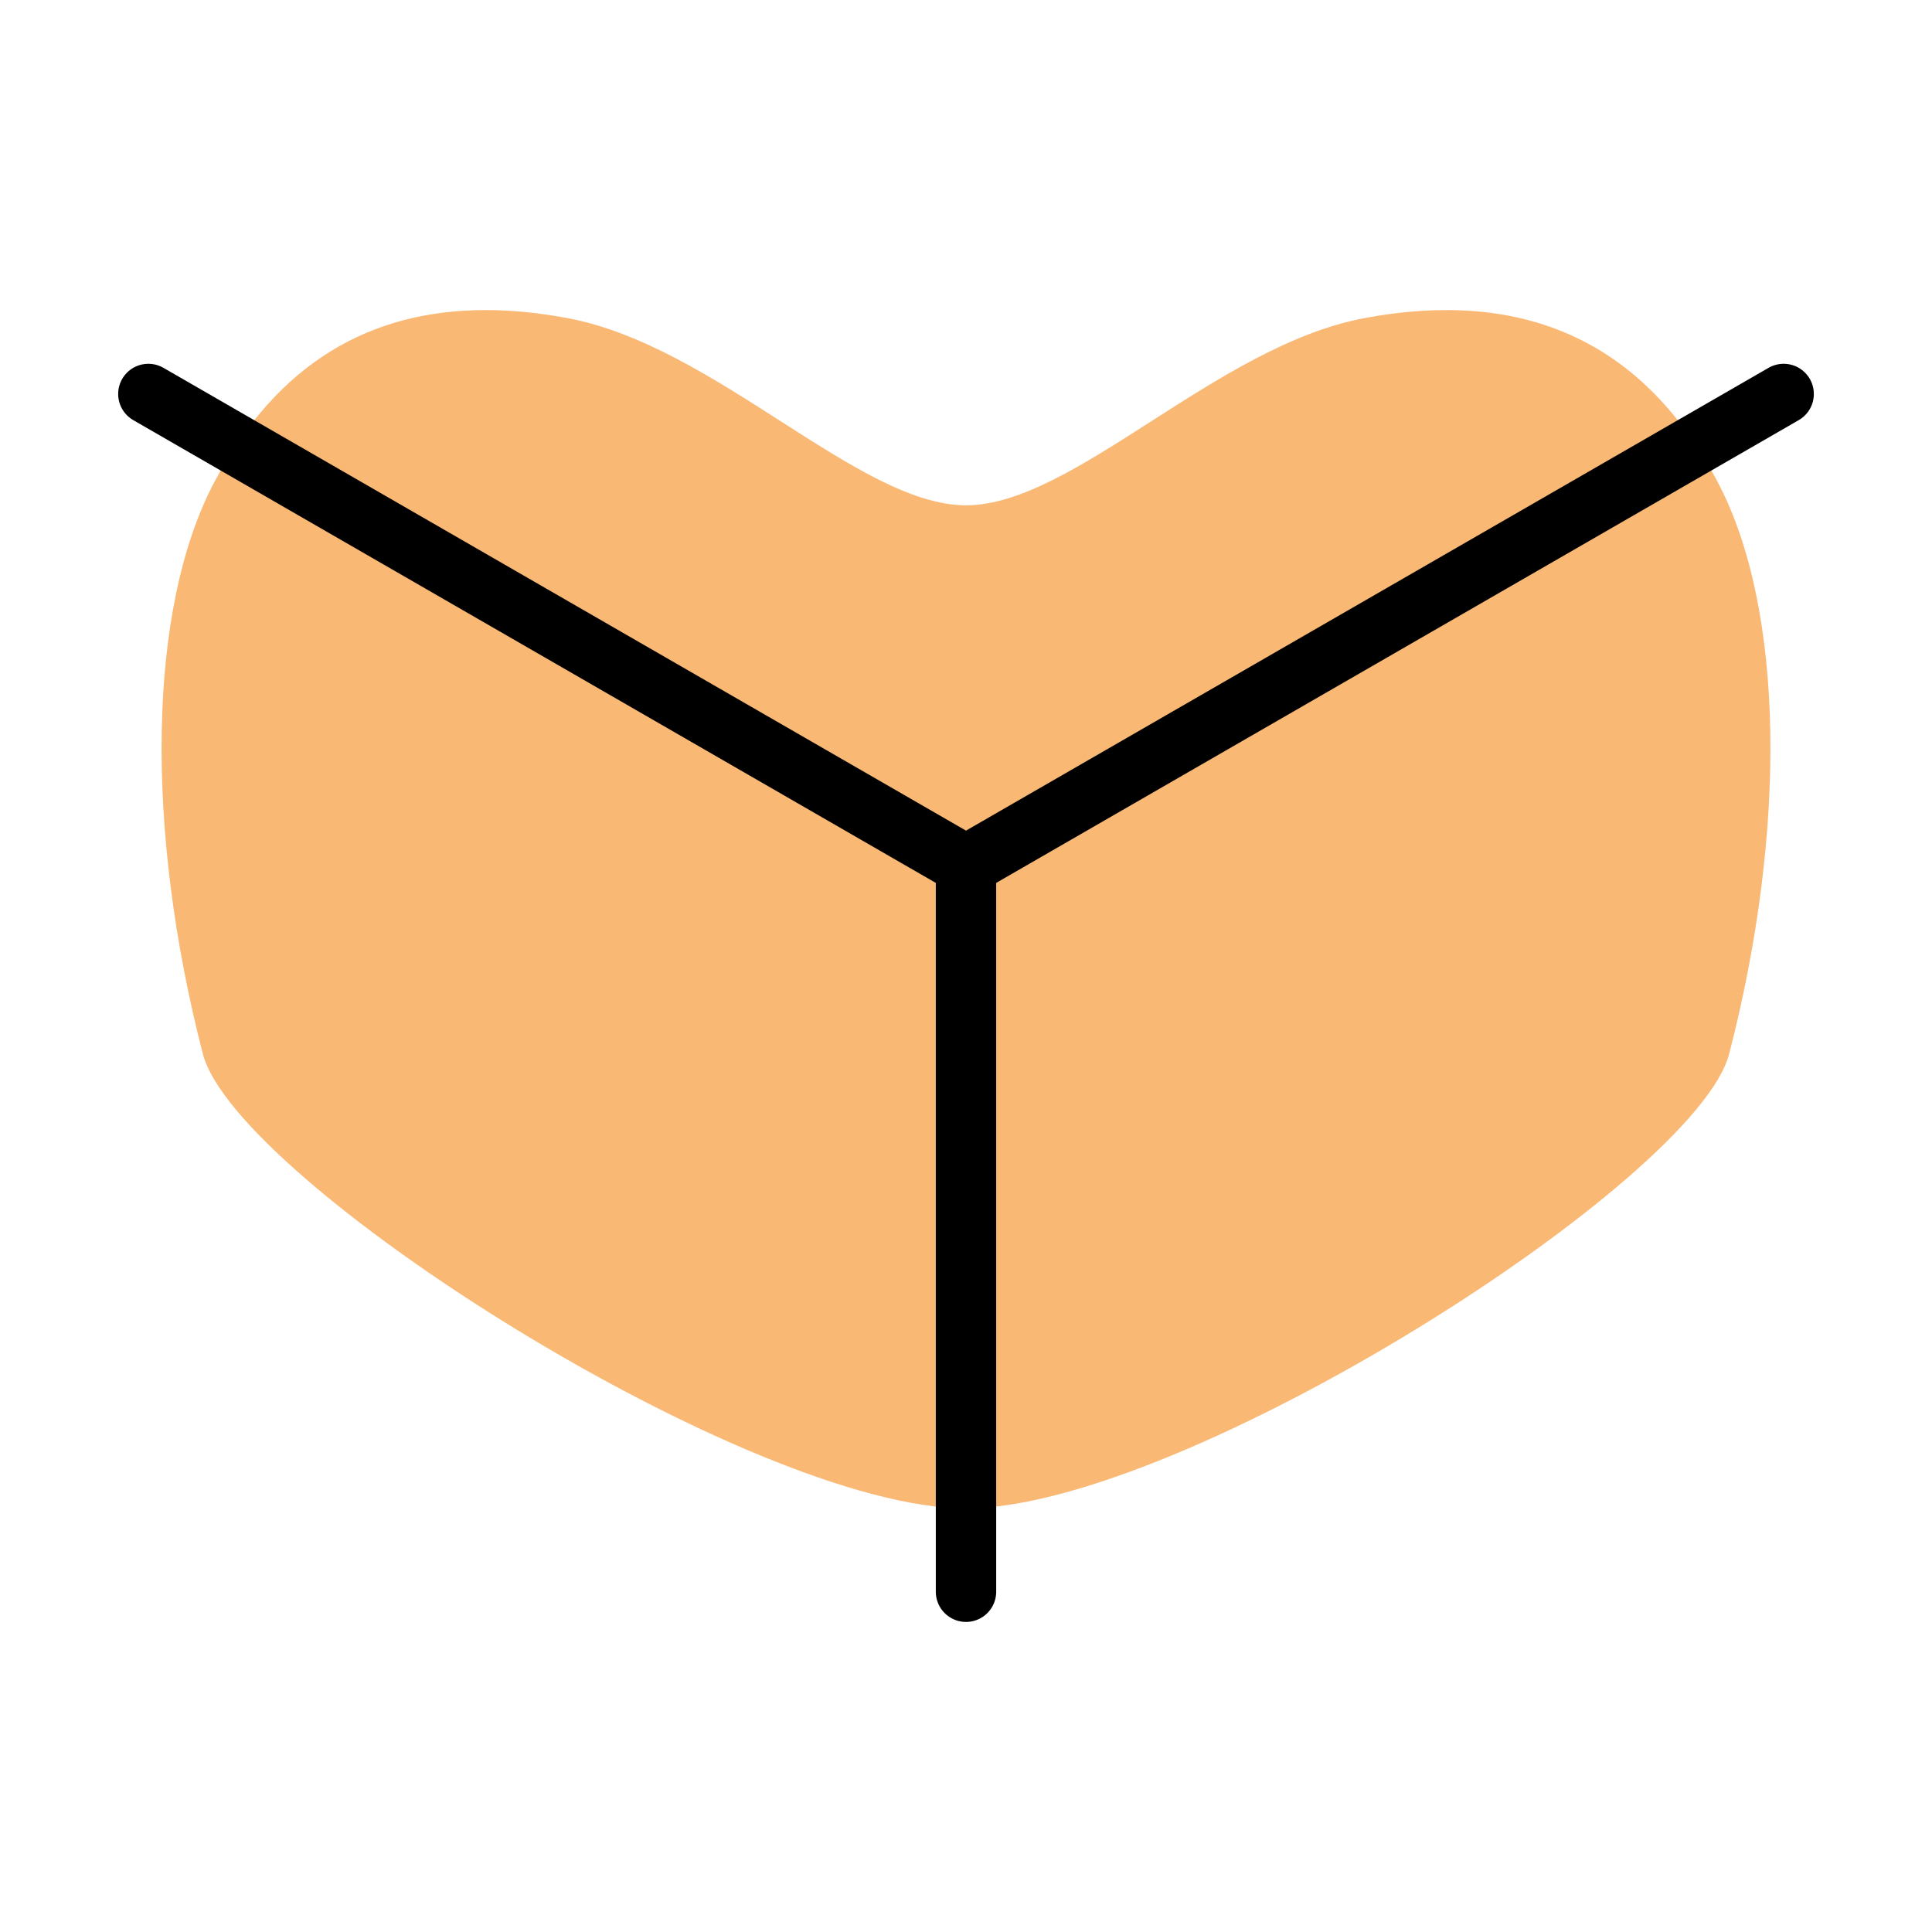 <?xml version="1.0" encoding="UTF-8" standalone="no"?>
<svg
   xmlns:dc="http://purl.org/dc/elements/1.1/"
   xmlns:cc="http://creativecommons.org/ns#"
   xmlns:rdf="http://www.w3.org/1999/02/22-rdf-syntax-ns#"
   xmlns:svg="http://www.w3.org/2000/svg"
   xmlns="http://www.w3.org/2000/svg"
   xmlns:sodipodi="http://sodipodi.sourceforge.net/DTD/sodipodi-0.dtd"
   xmlns:inkscape="http://www.inkscape.org/namespaces/inkscape"
   version="1.1"
   id="svg2"
   inkscape:export-filename="D:\ZeusOfTheCrows\My Files\LocalDev\Appstract\icons\appstract-light\lazada.png"
   inkscape:export-xdpi="96"
   inkscape:export-ydpi="96"
   inkscape:version="1.0.2-2 (e86c870879, 2021-01-15)"
   sodipodi:docname="lazada.svg"
   x="0px"
   y="0px"
   viewBox="0 0 192 192"
   style="enable-background:new 0 0 192 192;"
   xml:space="preserve"><title
   id="title824">lazada</title><defs
   id="defs15" />
<style
   type="text/css"
   id="style2">
	.st0{display:none;}
	.st1{display:inline;}
	.st2{fill:none;stroke:#666666;stroke-width:0.1;stroke-linecap:round;stroke-linejoin:round;}
	.st3{fill:#90E7C0;}
	.st4{fill:#6A86D5;}
	.st5{fill:none;stroke:#000000;stroke-width:6;stroke-linecap:round;stroke-linejoin:round;}
	.st6{fill:none;}
</style>
<sodipodi:namedview
   bordercolor="#666666"
   borderopacity="1.0"
   id="base"
   inkscape:current-layer="svg2"
   inkscape:cx="90.26567"
   inkscape:cy="111.21107"
   inkscape:document-rotation="0"
   inkscape:document-units="px"
   inkscape:pageopacity="0"
   inkscape:pageshadow="2"
   inkscape:window-height="1421"
   inkscape:window-maximized="1"
   inkscape:window-width="2498"
   inkscape:window-x="2617"
   inkscape:window-y="-5"
   inkscape:zoom="4.0000001"
   pagecolor="#282828"
   showgrid="false"
   showguides="true"
   units="px"
   inkscape:pagecheckerboard="true">
	<inkscape:grid
   id="grid4136"
   type="xygrid" />
</sodipodi:namedview>
<g
   id="layer1"
   transform="translate(0,-860.362)"
   inkscape:groupmode="layer"
   inkscape:label="guide"
   sodipodi:insensitive="true"
   class="st0"
   style="display:none">
	<rect
   id="rect4140"
   x="4.05"
   y="864.412"
   class="st2"
   width="183.9"
   height="183.9"
   style="display:inline;fill:none;stroke:#666666;stroke-width:0.1;stroke-linecap:round;stroke-linejoin:round"
   inkscape:label="rect" />
</g>
<path
   id="path4218"
   inkscape:connector-curvature="0"
   sodipodi:nodetypes="sssssss"
   class="st3"
   d="m -59.411,107.603 c 5.4,20.2 -12.919,45.245 -29.948,45.245 -18.627,0 -62.739,-32.988 -65.573,-43.938 -4.963,-19.175 -4.802,-38.249 1.02,-49.198 6.674,-12.553 17.235,-16.471 30.322,-14.02 12.728,2.383 25.002,21.89 34.231,21.89 10.956,0 24.848,20.82 29.948,40.02 z"
   inkscape:label="original-shape"
   style="fill:#fab875;fill-opacity:1" />



<path
   id="path4218-2"
   style="fill:#fab875;fill-opacity:1;stroke-width:1"
   inkscape:label="fox"
   d="m 48.214,30.814 c -11.363,0.016 -20.603,5.221 -26.875,17.019 -6.733,12.664 -6.918,34.724 -1.178,56.903 3.278,12.665 54.297,45.166 75.84,45.166 21.543,0 72.562,-32.501 75.84,-45.166 5.74,-22.179 5.554,-44.239 -1.178,-56.903 -7.72,-14.52 -19.934,-19.053 -35.071,-16.218 -14.722,2.757 -28.917,18.603 -39.591,18.603 -10.674,0 -24.869,-15.846 -39.591,-18.603 -2.838,-0.531 -5.573,-0.804 -8.195,-0.801 z"
   sodipodi:nodetypes="ssssssssss" /><path
   sodipodi:nodetypes="cc"
   style="fill:none;fill-opacity:1;stroke:#000000;stroke-width:6;stroke-linecap:round;stroke-linejoin:round;stroke-miterlimit:4;stroke-dasharray:none"
   d="M 96,86.009 V 158.186"
   id="path4171-6-6"
   inkscape:connector-curvature="0"
   inkscape:label="bottom"
   inkscape:export-filename="D:\ZeusOfTheCrows\My Files\LocalDev\Appstract\icons\appstract-dark\lazada.png"
   inkscape:export-xdpi="96"
   inkscape:export-ydpi="96" /><path
   sodipodi:nodetypes="cc"
   style="fill:none;fill-opacity:1;stroke:#000000;stroke-width:6;stroke-linecap:round;stroke-linejoin:round;stroke-miterlimit:4;stroke-dasharray:none"
   d="M 177.257,39.153 96,86.009"
   id="path4171-6"
   inkscape:connector-curvature="0"
   inkscape:label="top-right"
   inkscape:export-filename="D:\ZeusOfTheCrows\My Files\LocalDev\Appstract\icons\appstract-dark\lazada.png"
   inkscape:export-xdpi="96"
   inkscape:export-ydpi="96" /><path
   sodipodi:nodetypes="cc"
   style="fill:none;fill-opacity:1;stroke:#000000;stroke-width:6;stroke-linecap:round;stroke-linejoin:round;stroke-miterlimit:4;stroke-dasharray:none"
   d="M 14.743,39.153 96,86.009"
   id="path4171"
   inkscape:connector-curvature="0"
   inkscape:label="top-left"
   inkscape:export-filename="D:\ZeusOfTheCrows\My Files\LocalDev\Appstract\icons\appstract-dark\lazada.png"
   inkscape:export-xdpi="96"
   inkscape:export-ydpi="96" /></svg>
